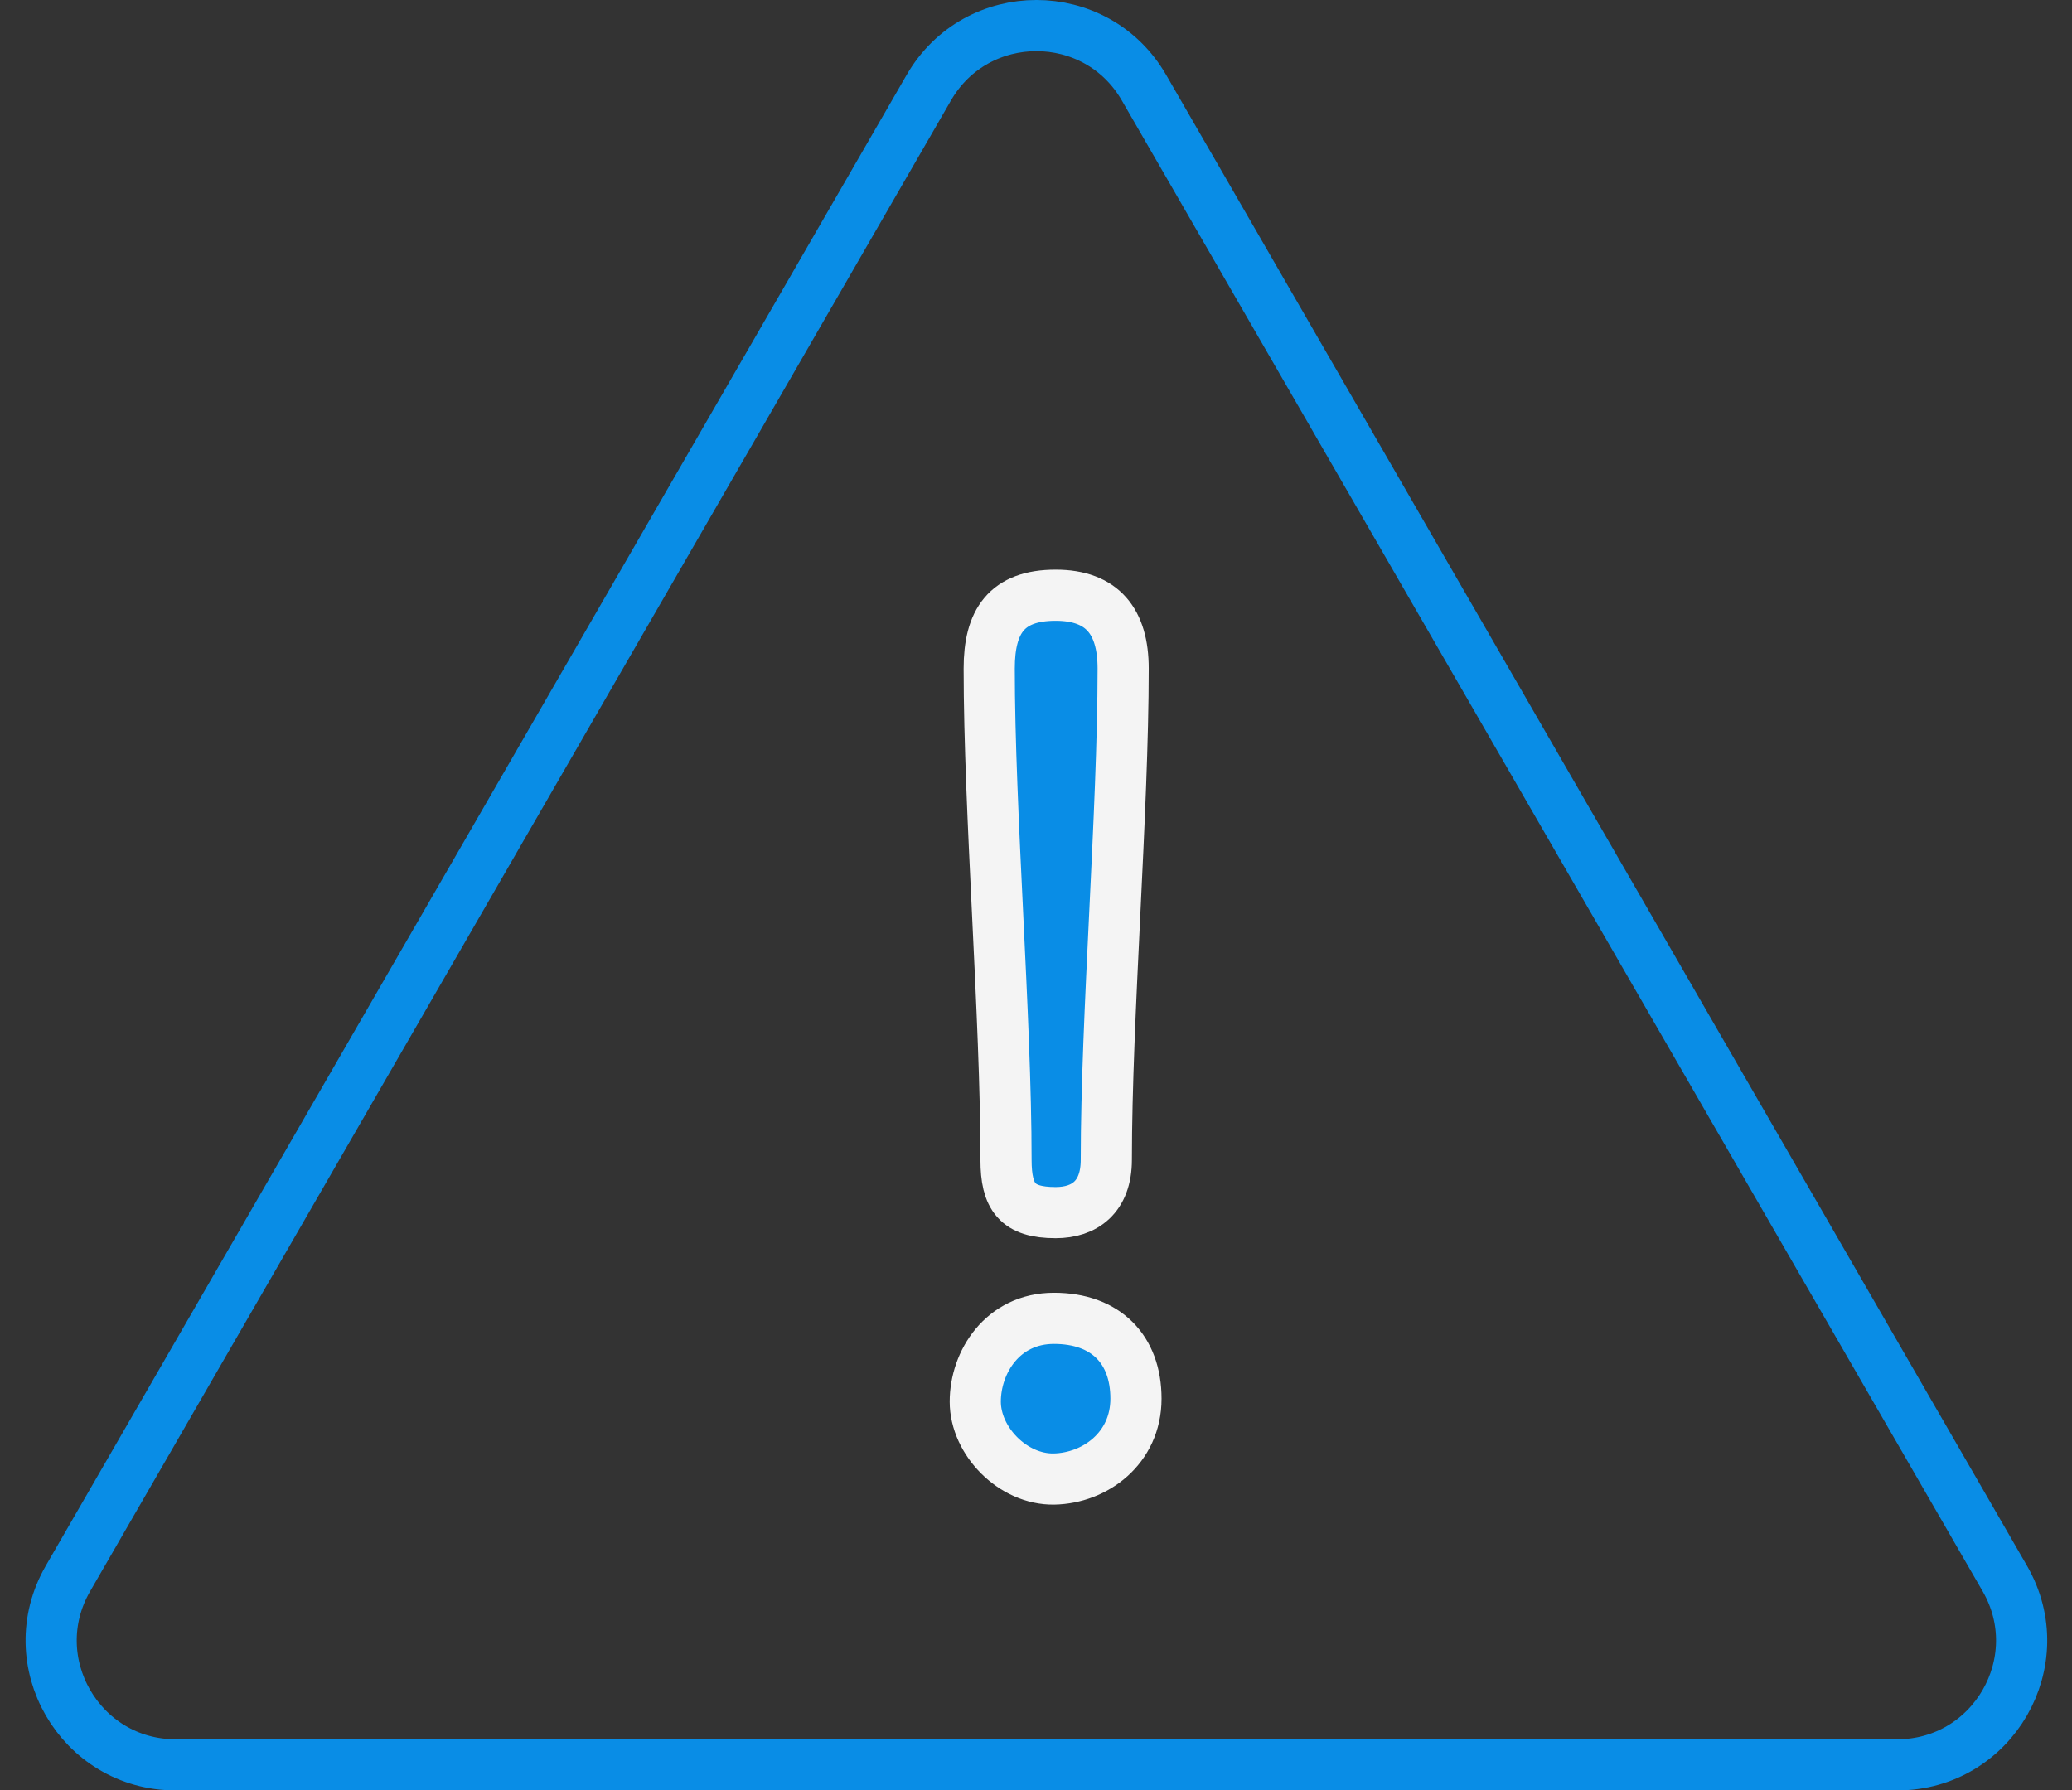 <svg width="81" height="70" viewBox="0 0 81 70" fill="none" xmlns="http://www.w3.org/2000/svg">
<rect x="0" y="0" width="81" height="70" fill="#333333" stroke="none"/>
<path d="M41.268 23.271C39.343 23.271 38.671 24.305 38.671 26.136C38.671 31.725 39.328 39.755 39.328 45.344C39.328 46.8 39.766 47.41 41.269 47.41C42.396 47.41 43.249 46.8 43.249 45.344C43.249 39.755 43.907 31.725 43.907 26.136C43.907 24.305 43.1 23.271 41.268 23.271Z" fill="#098DE6" stroke="#F4F4F4" stroke-width="2"/>
<path d="M41.203 51.543C39.192 51.543 38.126 53.26 38.126 54.801C38.126 56.342 39.601 57.855 41.203 57.826C42.804 57.796 44.408 56.624 44.408 54.684C44.408 52.744 43.214 51.543 41.203 51.543Z" fill="#098DE6" stroke="#F4F4F4" stroke-width="2"/>
<path d="M36.309 3.429C38.179 0.19 42.853 0.19 44.722 3.429L78.373 61.714C80.243 64.952 77.906 69 74.167 69H6.864C3.125 69 0.788 64.952 2.658 61.714L36.309 3.429Z" stroke="#098DE6" stroke-width="2" stroke-linecap="round" stroke-linejoin="round"/>
</svg>
